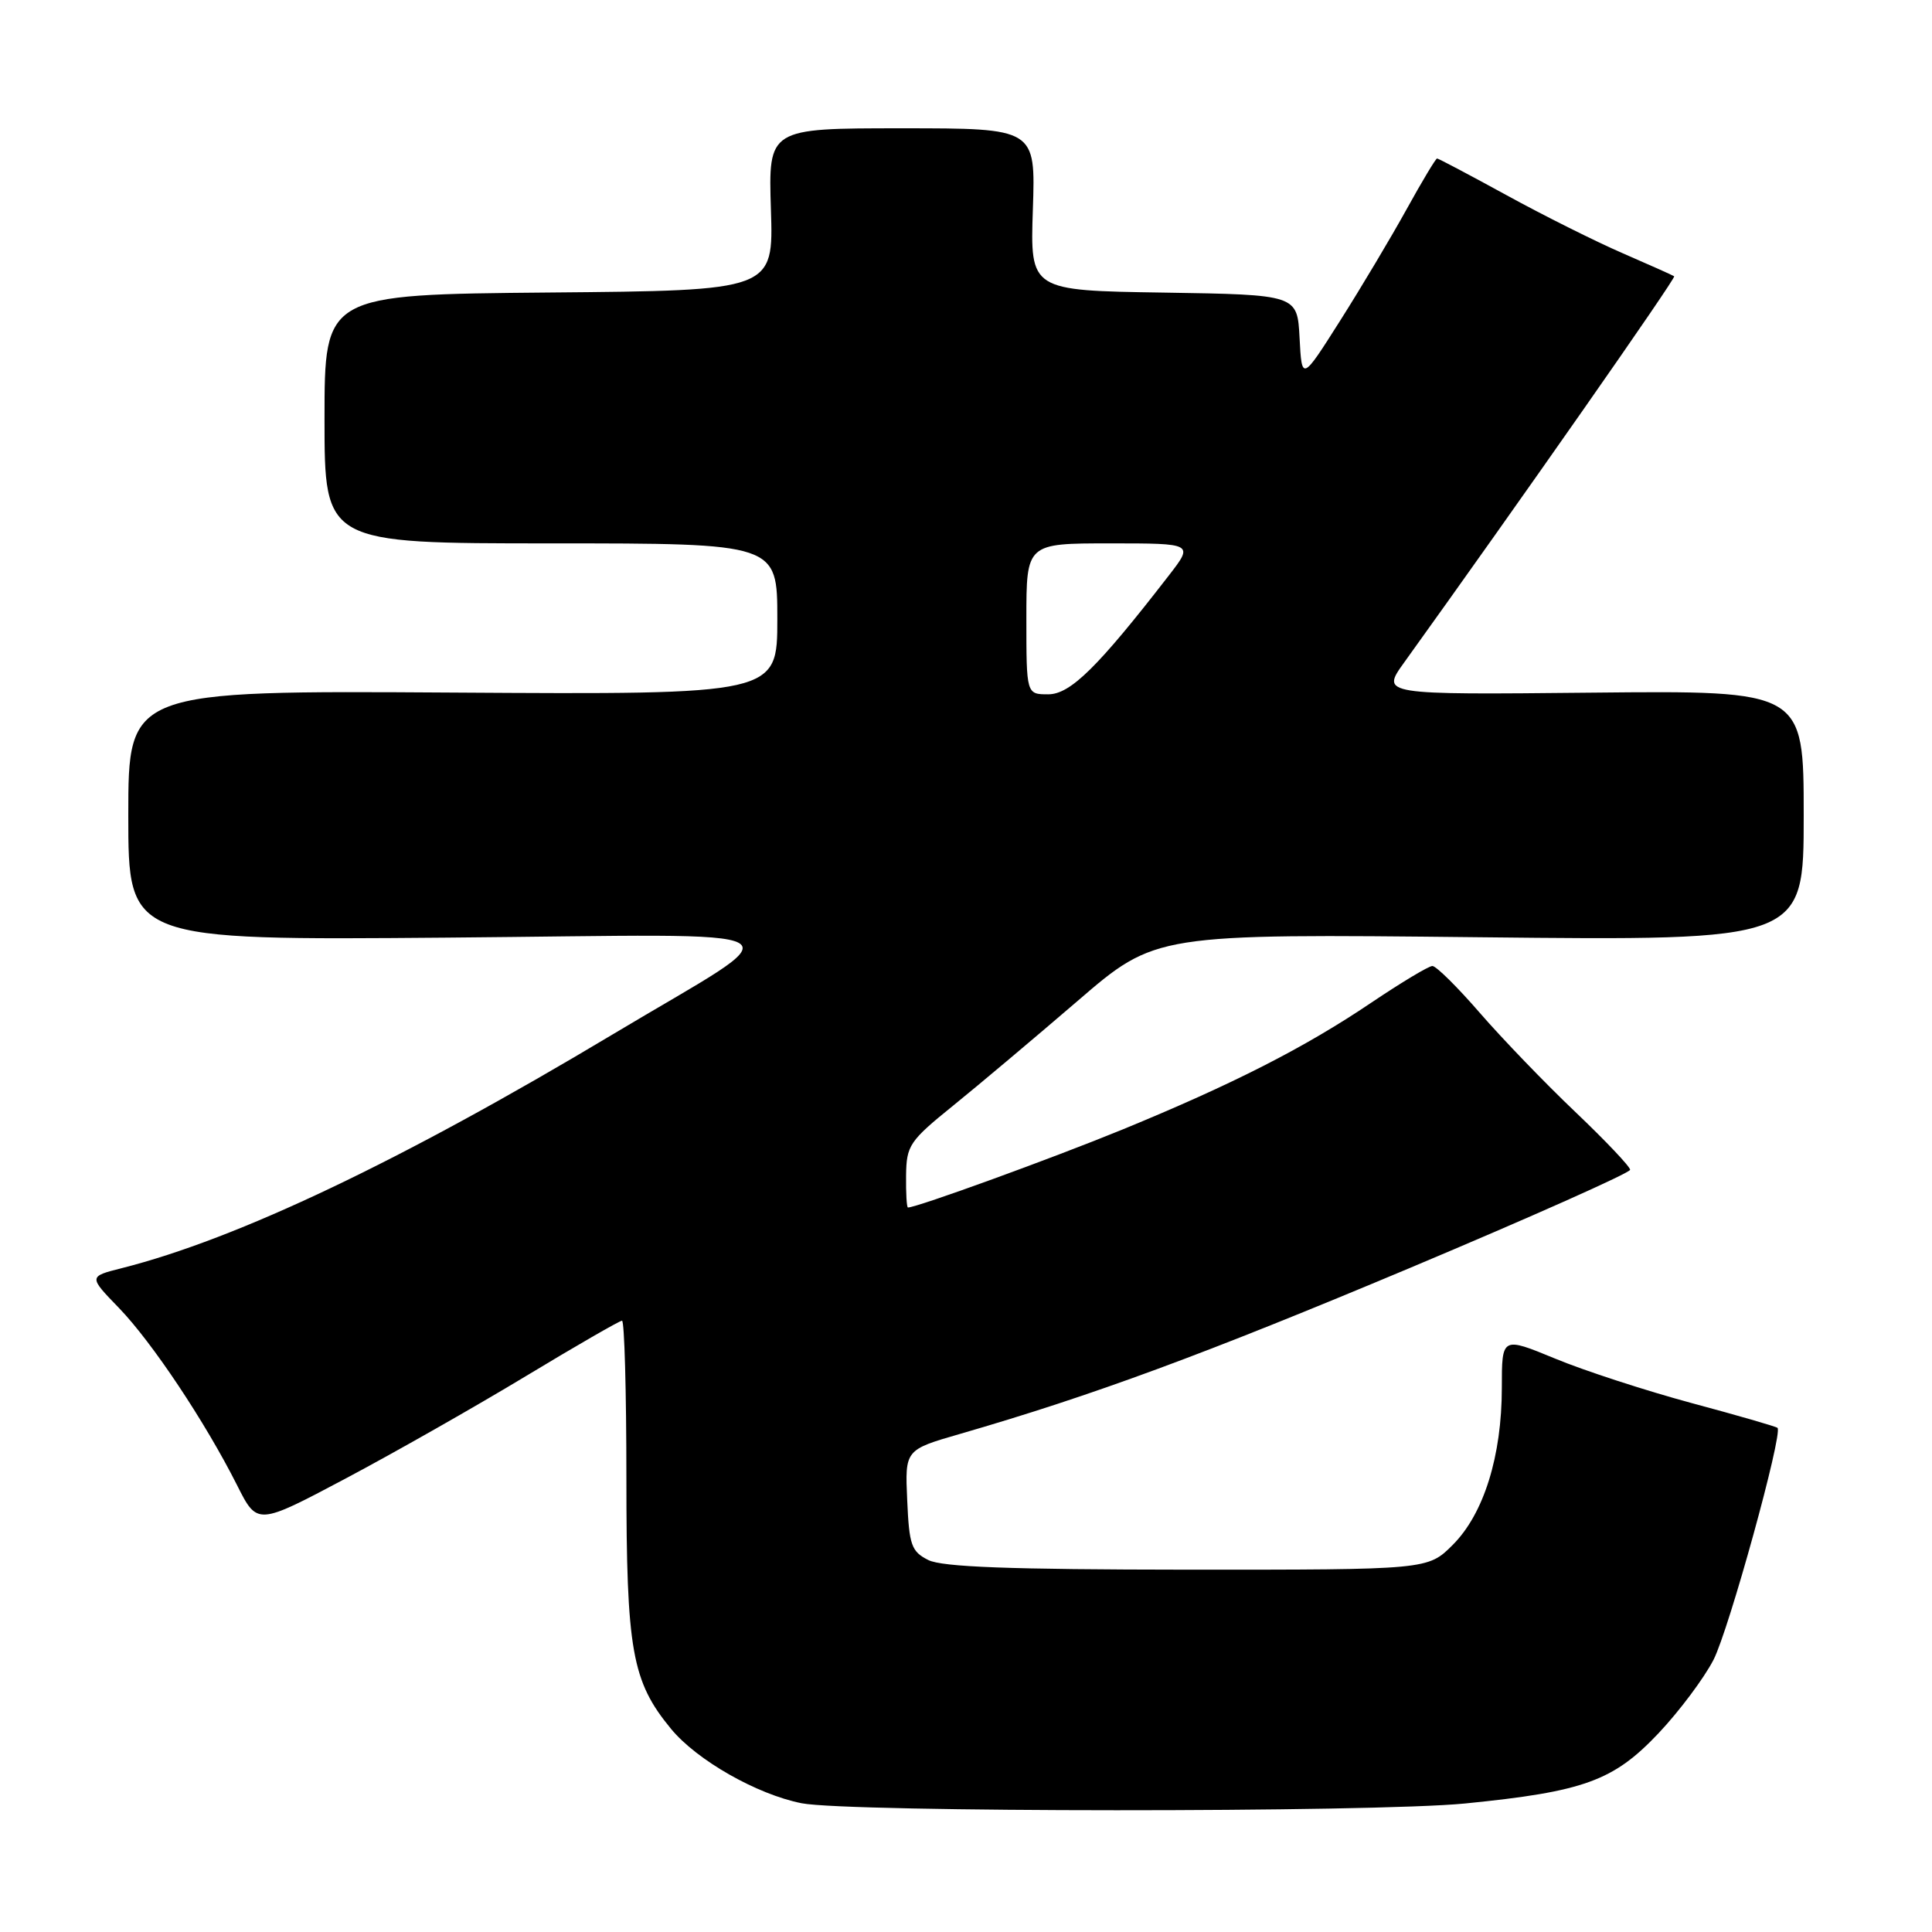 <?xml version="1.0" encoding="UTF-8" standalone="no"?>
<!DOCTYPE svg PUBLIC "-//W3C//DTD SVG 1.1//EN" "http://www.w3.org/Graphics/SVG/1.1/DTD/svg11.dtd" >
<svg xmlns="http://www.w3.org/2000/svg" xmlns:xlink="http://www.w3.org/1999/xlink" version="1.1" viewBox="0 0 256 256">
 <g >
 <path fill="currentColor"
d=" M 194.14 238.97 C 209.88 237.40 213.78 235.98 219.73 229.70 C 222.51 226.76 225.80 222.36 227.05 219.93 C 229.09 215.95 236.27 189.94 235.53 189.20 C 235.36 189.03 230.25 187.55 224.17 185.92 C 218.10 184.28 209.94 181.63 206.06 180.02 C 199.00 177.11 199.00 177.11 199.00 183.88 C 199.00 192.94 196.61 200.59 192.50 204.70 C 189.20 208.00 189.20 208.00 157.35 207.99 C 133.74 207.97 124.85 207.64 123.00 206.71 C 120.76 205.58 120.47 204.75 120.21 198.78 C 119.91 192.11 119.91 192.11 127.21 190.00 C 144.85 184.89 159.53 179.47 186.82 168.01 C 202.87 161.26 216.00 155.41 216.00 155.00 C 216.00 154.59 212.74 151.15 208.75 147.35 C 204.76 143.56 199.07 137.65 196.10 134.23 C 193.13 130.80 190.30 128.00 189.80 128.00 C 189.31 128.00 185.67 130.19 181.70 132.86 C 172.90 138.80 163.39 143.65 148.68 149.69 C 139.45 153.47 121.50 160.00 120.31 160.00 C 120.14 160.00 120.03 158.09 120.06 155.75 C 120.11 151.77 120.51 151.18 126.30 146.50 C 129.70 143.75 137.12 137.50 142.80 132.62 C 153.12 123.73 153.12 123.73 196.06 124.19 C 239.00 124.65 239.00 124.65 239.00 108.07 C 239.00 91.50 239.00 91.50 210.99 91.78 C 182.98 92.06 182.98 92.06 186.06 87.78 C 201.27 66.62 222.12 36.81 221.84 36.61 C 221.66 36.48 218.57 35.10 215.00 33.55 C 211.43 32.00 204.50 28.54 199.62 25.86 C 194.74 23.19 190.60 21.00 190.42 21.00 C 190.24 21.00 188.42 24.04 186.37 27.75 C 184.32 31.46 180.36 38.10 177.57 42.50 C 172.50 50.50 172.50 50.50 172.20 44.77 C 171.90 39.05 171.90 39.05 154.20 38.77 C 136.50 38.50 136.50 38.50 136.86 27.75 C 137.22 17.00 137.22 17.00 119.51 17.00 C 101.81 17.00 101.81 17.00 102.15 27.75 C 102.50 38.50 102.50 38.50 72.75 38.76 C 43.00 39.03 43.00 39.03 43.00 55.51 C 43.00 72.00 43.00 72.00 73.00 72.00 C 103.00 72.00 103.00 72.00 103.00 82.02 C 103.00 92.04 103.00 92.04 60.00 91.77 C 17.00 91.50 17.00 91.50 17.00 108.05 C 17.00 124.59 17.00 124.59 59.25 124.24 C 108.49 123.83 105.86 122.28 81.12 137.10 C 53.21 153.81 31.47 164.16 16.12 168.04 C 11.73 169.15 11.73 169.15 15.77 173.32 C 20.16 177.87 27.18 188.40 31.42 196.81 C 34.09 202.12 34.09 202.12 45.80 195.91 C 52.23 192.50 62.98 186.39 69.67 182.35 C 76.36 178.31 82.10 175.00 82.42 175.00 C 82.74 175.00 83.00 184.37 83.00 195.82 C 83.00 218.74 83.72 222.78 88.92 229.09 C 92.34 233.24 100.30 237.77 106.22 238.94 C 112.43 240.16 181.95 240.18 194.14 238.97 Z  M 136.00 82.00 C 136.00 72.00 136.00 72.00 147.08 72.00 C 158.17 72.00 158.17 72.00 154.88 76.25 C 145.48 88.40 141.83 92.00 138.90 92.00 C 136.00 92.00 136.00 92.00 136.00 82.00 Z "/>
</g>
</svg>